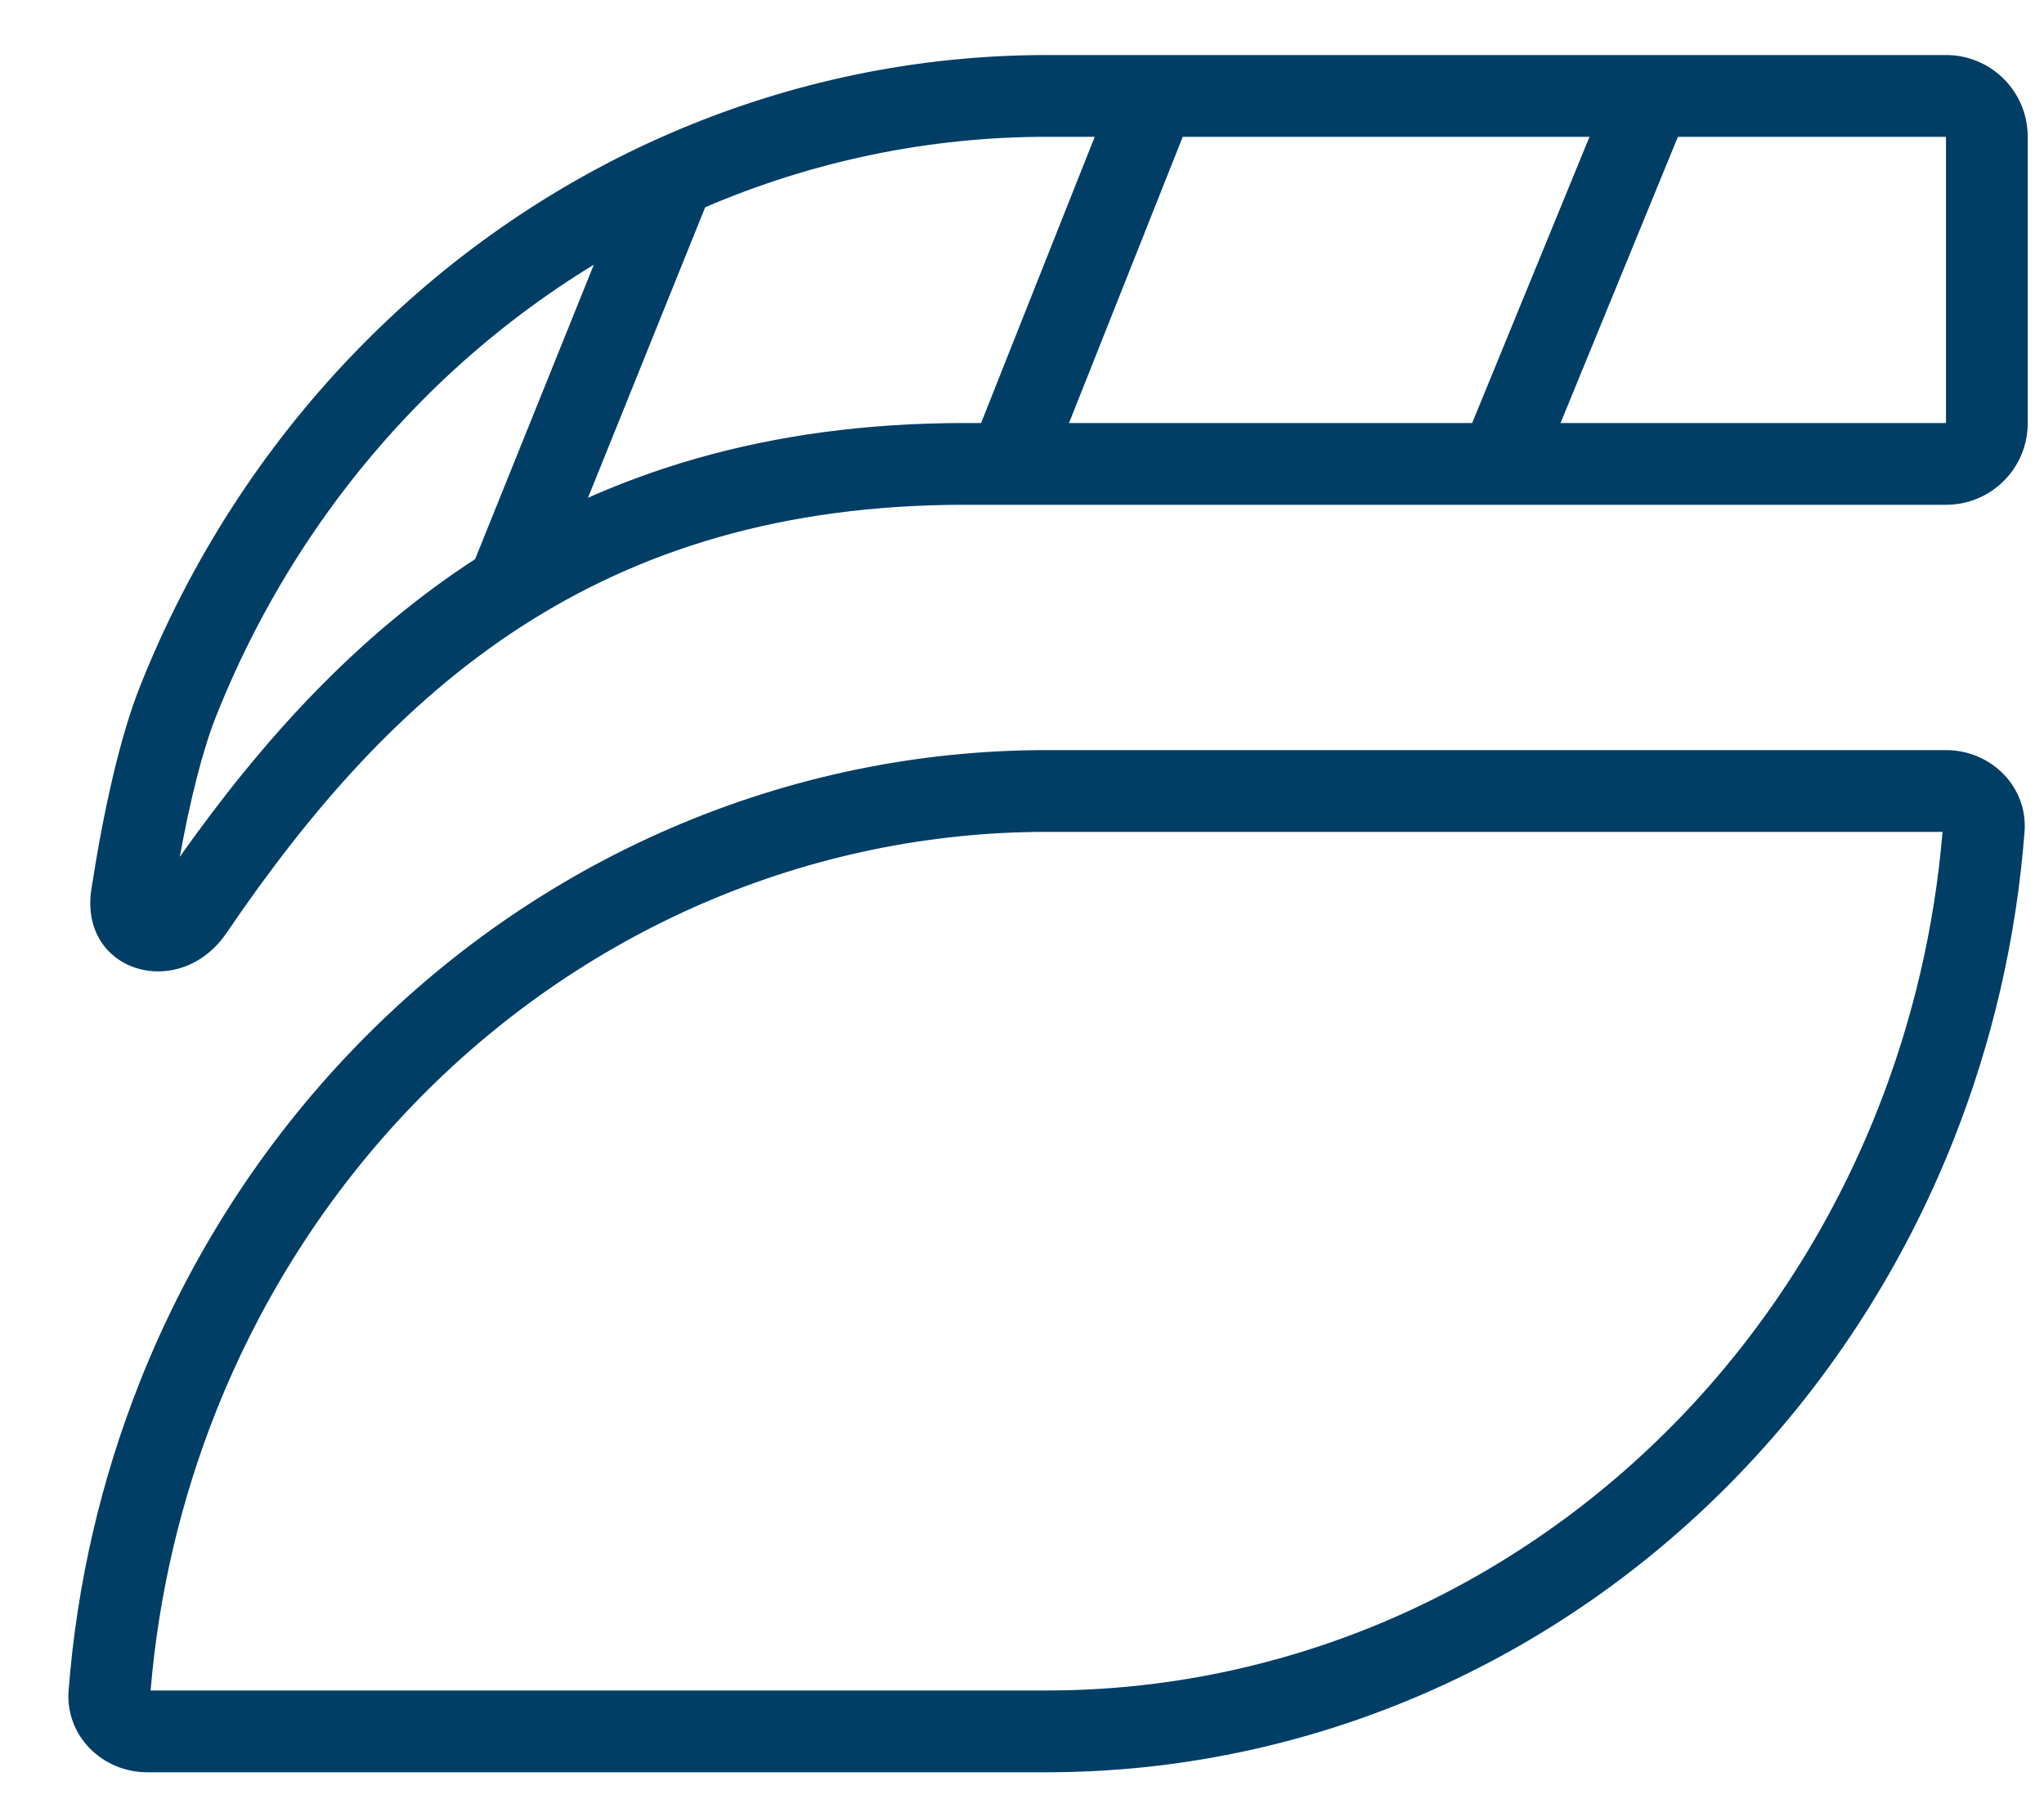 <svg width="25" height="22" viewBox="0 0 25 22" fill="none" xmlns="http://www.w3.org/2000/svg">
<path fill-rule="evenodd" clip-rule="evenodd" d="M12.801 10.173C11.362 10.173 9.936 10.469 8.605 11.043C7.273 11.618 6.06 12.461 5.037 13.527C4.013 14.593 3.199 15.861 2.643 17.259C2.21 18.349 1.94 19.501 1.842 20.673H12.801C14.239 20.673 15.665 20.378 16.997 19.804C18.328 19.229 19.541 18.386 20.565 17.32C21.588 16.254 22.402 14.986 22.958 13.587C23.391 12.498 23.661 11.346 23.759 10.173L12.801 10.173ZM12.801 9.173C11.225 9.173 9.665 9.497 8.209 10.125C6.753 10.753 5.43 11.674 4.316 12.835C3.201 13.995 2.317 15.373 1.714 16.89C1.234 18.098 0.939 19.375 0.839 20.674C0.797 21.225 1.249 21.673 1.801 21.673H12.801C14.377 21.673 15.937 21.35 17.393 20.722C18.849 20.094 20.172 19.173 21.286 18.012C22.4 16.852 23.284 15.473 23.887 13.957C24.368 12.749 24.662 11.472 24.762 10.172C24.805 9.622 24.353 9.173 23.801 9.173H12.801Z" fill="#003E66"/>
<path fill-rule="evenodd" clip-rule="evenodd" d="M12.801 1.673C11.362 1.673 9.936 1.969 8.605 2.543C7.273 3.118 6.06 3.961 5.037 5.027C4.013 6.093 3.199 7.361 2.643 8.759C2.478 9.174 2.327 9.776 2.199 10.478C3.198 9.066 4.355 7.779 5.829 6.826C7.444 5.782 9.382 5.173 11.801 5.173H23.801L23.801 1.673L12.801 1.673ZM12.801 0.673C11.225 0.673 9.665 0.997 8.209 1.625C6.753 2.253 5.43 3.174 4.316 4.335C3.201 5.495 2.317 6.873 1.714 8.39C1.465 9.016 1.266 9.916 1.118 10.872C0.961 11.889 2.194 12.257 2.773 11.406C4.809 8.409 7.325 6.173 11.801 6.173H23.802C24.354 6.173 24.801 5.727 24.801 5.175L24.801 1.673C24.801 1.12 24.355 0.673 23.802 0.673H12.801Z" fill="#003E66"/>
<path fill-rule="evenodd" clip-rule="evenodd" d="M17.801 5.673L19.737 0.951L20.663 1.33L18.726 6.053L17.801 5.673Z" fill="#003E66"/>
<path fill-rule="evenodd" clip-rule="evenodd" d="M11.801 5.673L13.676 0.951L14.606 1.32L12.73 6.042L11.801 5.673Z" fill="#003E66"/>
<path fill-rule="evenodd" clip-rule="evenodd" d="M5.699 7.116L7.74 2.054L8.668 2.428L6.626 7.49L5.699 7.116Z" fill="#003E66"/>
</svg>
